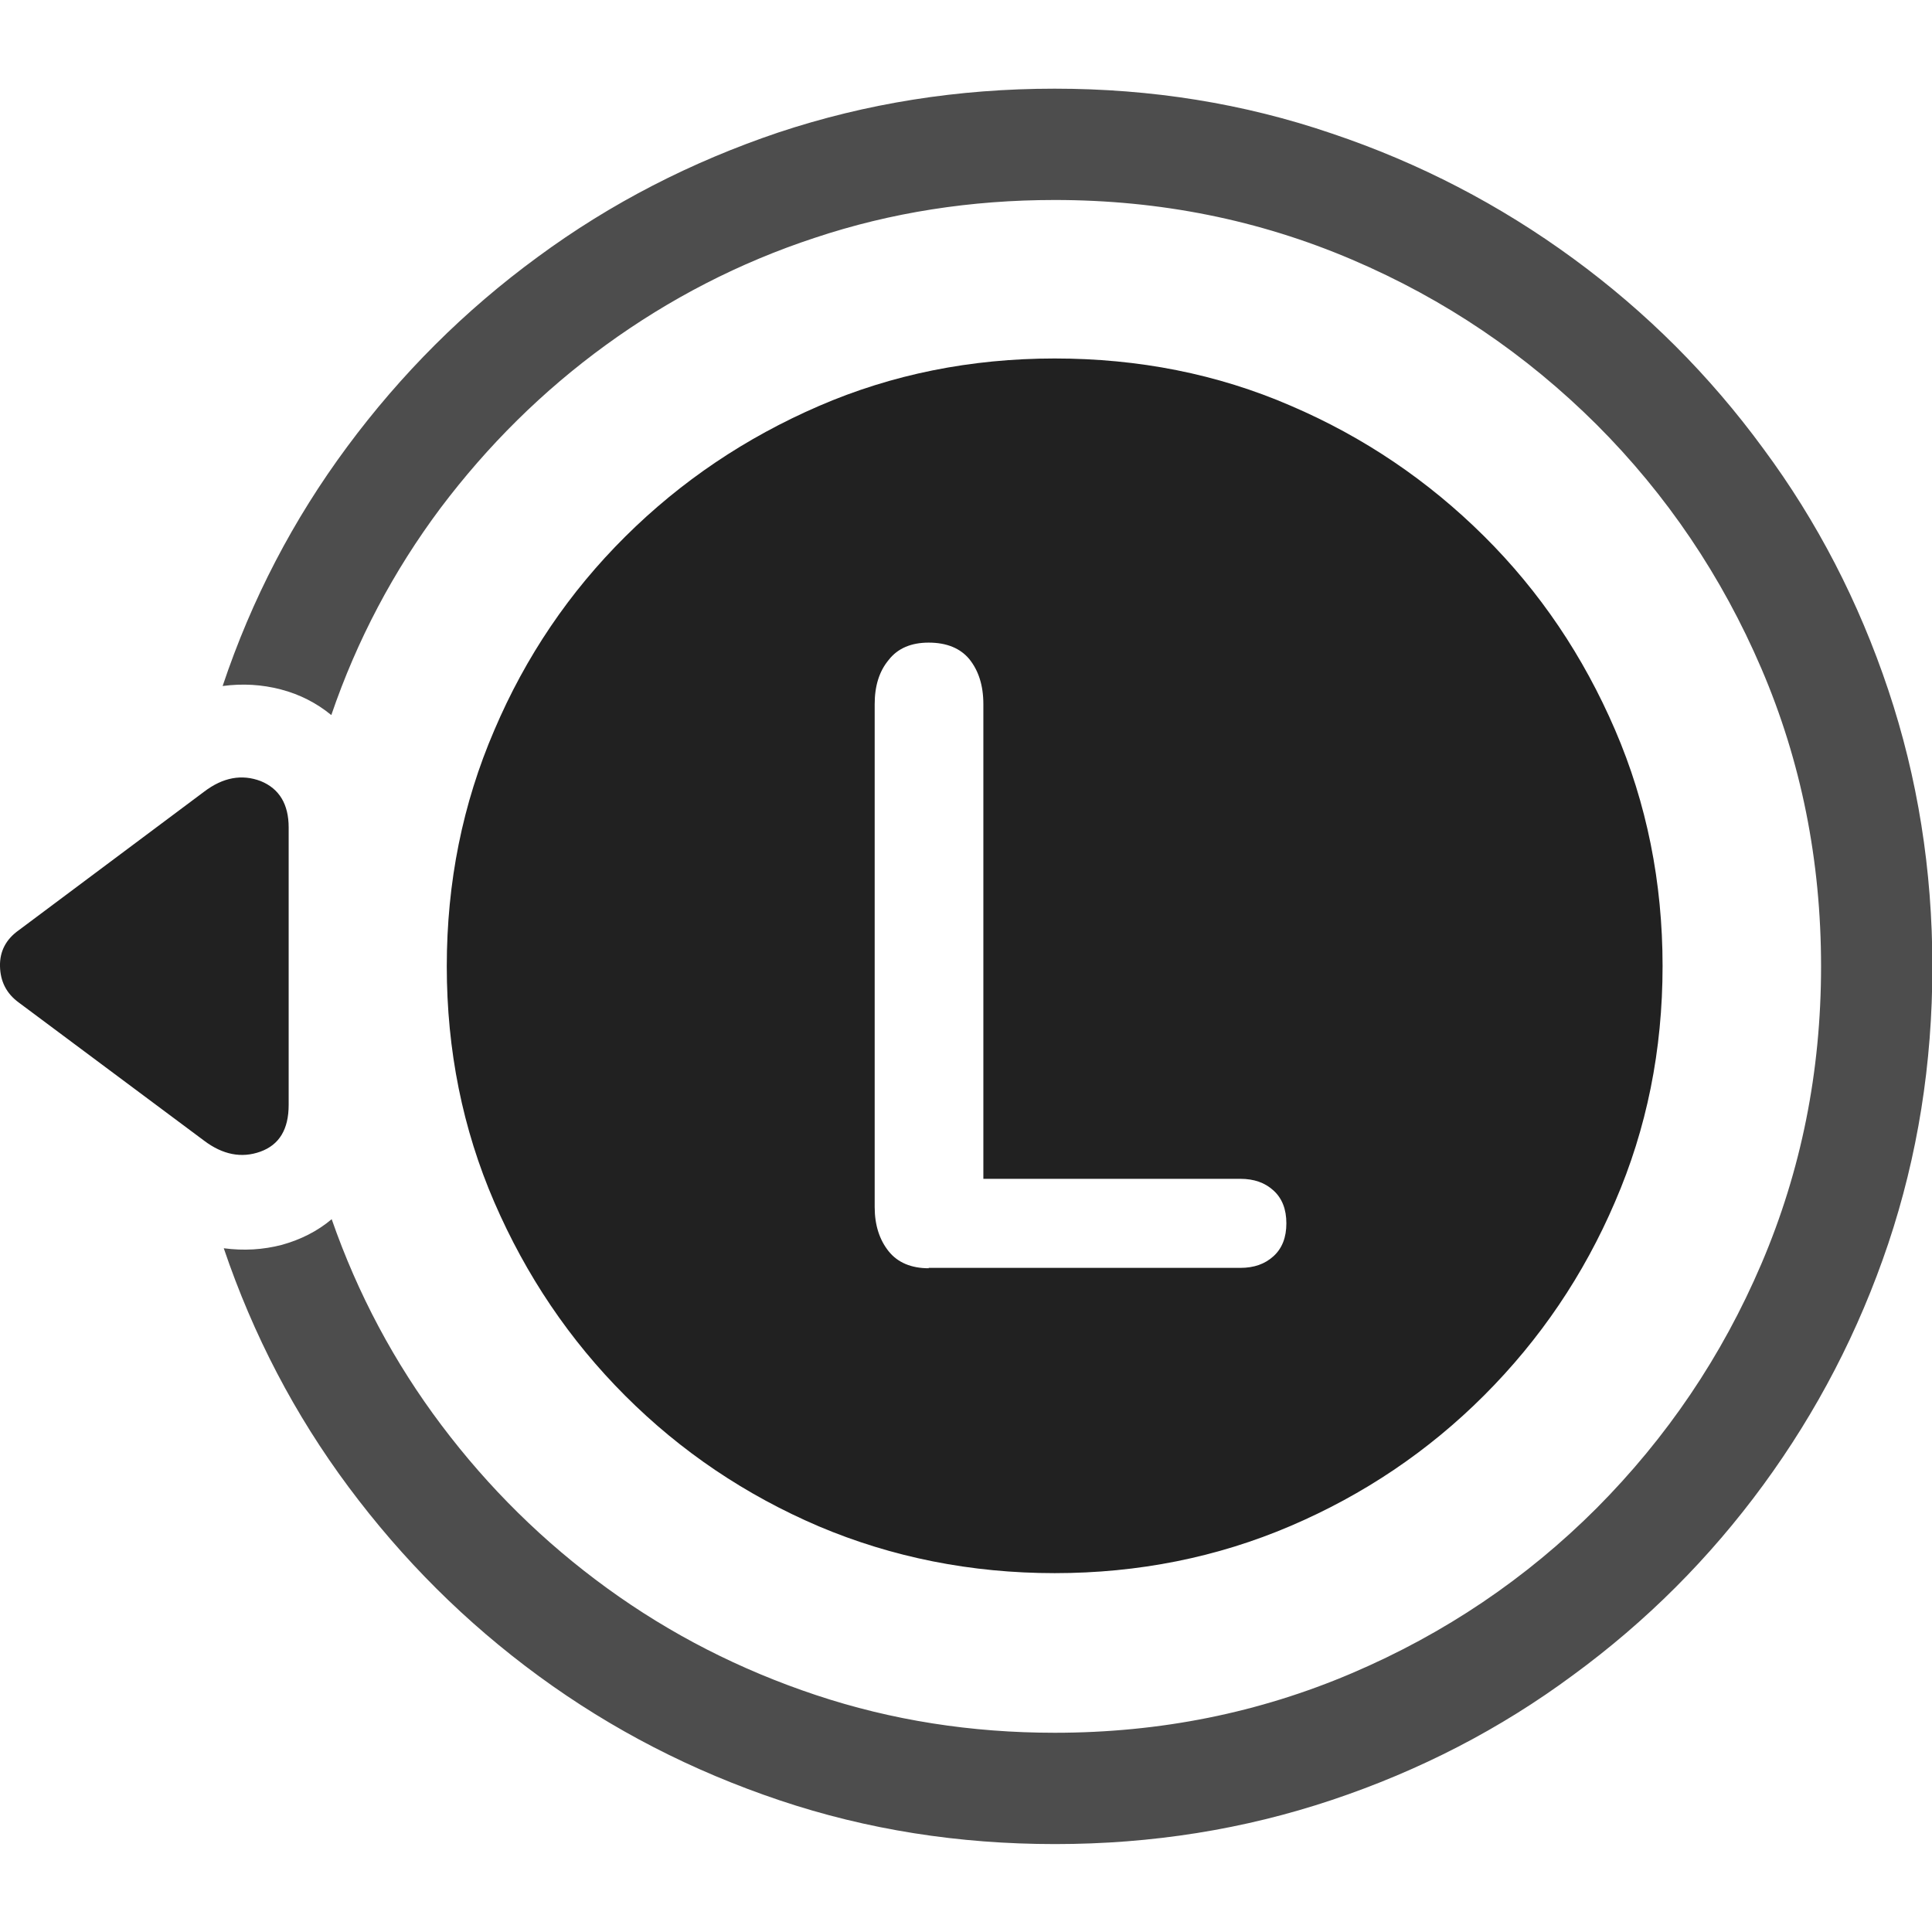 <?xml version="1.0" ?><!-- Generator: Adobe Illustrator 25.0.0, SVG Export Plug-In . SVG Version: 6.00 Build 0)  --><svg xmlns="http://www.w3.org/2000/svg" xmlns:xlink="http://www.w3.org/1999/xlink" version="1.1" id="Layer_1" x="0px" y="0px" viewBox="0 0 512 512" style="enable-background:new 0 0 512 512;" xml:space="preserve">
<path d="M279.5,23.5c-25.7,0-50,3.9-73.2,11.6c-23.1,7.8-44.4,18.7-63.8,33c-19.4,14.2-36.2,31-50.5,50.3  c-14.3,19.3-25.3,40.4-33,63.4c5.3-0.7,10.4-0.4,15.4,0.9c5,1.3,9.5,3.6,13.4,6.8c6.8-19.9,16.5-38.2,28.9-54.8  c12.5-16.6,27.1-31.1,43.9-43.3S195.9,69.6,216,63c20.1-6.7,41.3-10,63.5-10c28,0,54.2,5.3,78.8,15.8c24.6,10.5,46.1,25.1,64.8,43.7  c18.6,18.6,33.2,40.2,43.7,64.7c10.5,24.5,15.8,50.8,15.8,78.9c0,28-5.3,54.2-15.8,78.8c-10.5,24.6-25.1,46.1-43.7,64.8  c-18.6,18.6-40.2,33.2-64.8,43.7c-24.6,10.5-50.8,15.8-78.8,15.8c-22.1,0-43.2-3.3-63.3-10c-20.1-6.7-38.5-16.1-55.3-28.3  c-16.8-12.2-31.4-26.6-43.9-43.2c-12.5-16.6-22.2-34.8-29.1-54.6c-3.8,3.2-8.2,5.4-13.2,6.8c-5,1.3-10.1,1.6-15.4,0.9  c7.8,23,18.8,44.1,33.1,63.3s31,35.9,50.4,50.1c19.4,14.2,40.6,25.1,63.8,32.9s47.5,11.6,73,11.6c25.7,0,50.1-3.9,73.4-11.7  c23.3-7.8,44.6-18.8,63.9-33.1c19.4-14.2,36.2-31,50.4-50.4c14.2-19.4,25.3-40.7,33.1-63.9c7.8-23.3,11.7-47.7,11.7-73.4  s-3.9-50.1-11.7-73.4c-7.8-23.3-18.8-44.6-33.1-63.9c-14.2-19.4-31-36.2-50.4-50.4c-19.4-14.2-40.7-25.3-63.9-33.1  C329.6,27.4,305.1,23.5,279.5,23.5z" class="hierarchical-0:secondary SFSymbolsPreview4D4D4D" style="fill: #4D4D4D;"/>
<path d="M279.5,416.9c22.2,0,43.1-4.2,62.5-12.5s36.5-19.8,51.3-34.6c14.8-14.8,26.4-31.9,34.7-51.3c8.4-19.4,12.6-40.2,12.6-62.5  c0-22.2-4.2-43.1-12.6-62.6c-8.4-19.5-19.9-36.6-34.7-51.3c-14.8-14.7-31.9-26.3-51.3-34.6C322.6,99.1,301.7,95,279.5,95  c-22.2,0-43.1,4.2-62.5,12.6c-19.4,8.4-36.5,19.9-51.3,34.6s-26.4,31.8-34.7,51.3c-8.4,19.5-12.6,40.3-12.6,62.6  c0,22.2,4.2,43.1,12.6,62.5c8.4,19.4,19.9,36.5,34.7,51.3c14.8,14.8,31.9,26.3,51.3,34.6C236.4,412.7,257.3,416.9,279.5,416.9z   M246.1,336.1c-4.6,0-8.2-1.5-10.6-4.5c-2.4-3-3.7-6.9-3.7-11.7V186.6c0-4.8,1.2-8.7,3.7-11.7c2.4-3.1,6-4.6,10.6-4.6  c4.8,0,8.4,1.5,10.8,4.4c2.4,3,3.7,6.9,3.7,11.9v125.8h68.1c3.6,0,6.5,1,8.8,3.1c2.3,2.1,3.4,5,3.4,8.7c0,3.7-1.1,6.6-3.4,8.7  c-2.3,2.1-5.2,3.1-8.8,3.1H246.1z M54.1,209.8L5,246.5c-3.4,2.4-5.1,5.6-5,9.6c0.1,4,1.7,7.2,5,9.6l49.1,36.6  C59,306,64,307,69,305.2c5-1.8,7.5-5.9,7.5-12.4v-73.5c0-6.2-2.5-10.3-7.4-12.3C64.1,205.1,59.1,206,54.1,209.8z" class="hierarchical-1:primary SFSymbolsPreview212121" style="fill: #212121;"/>
</svg>
